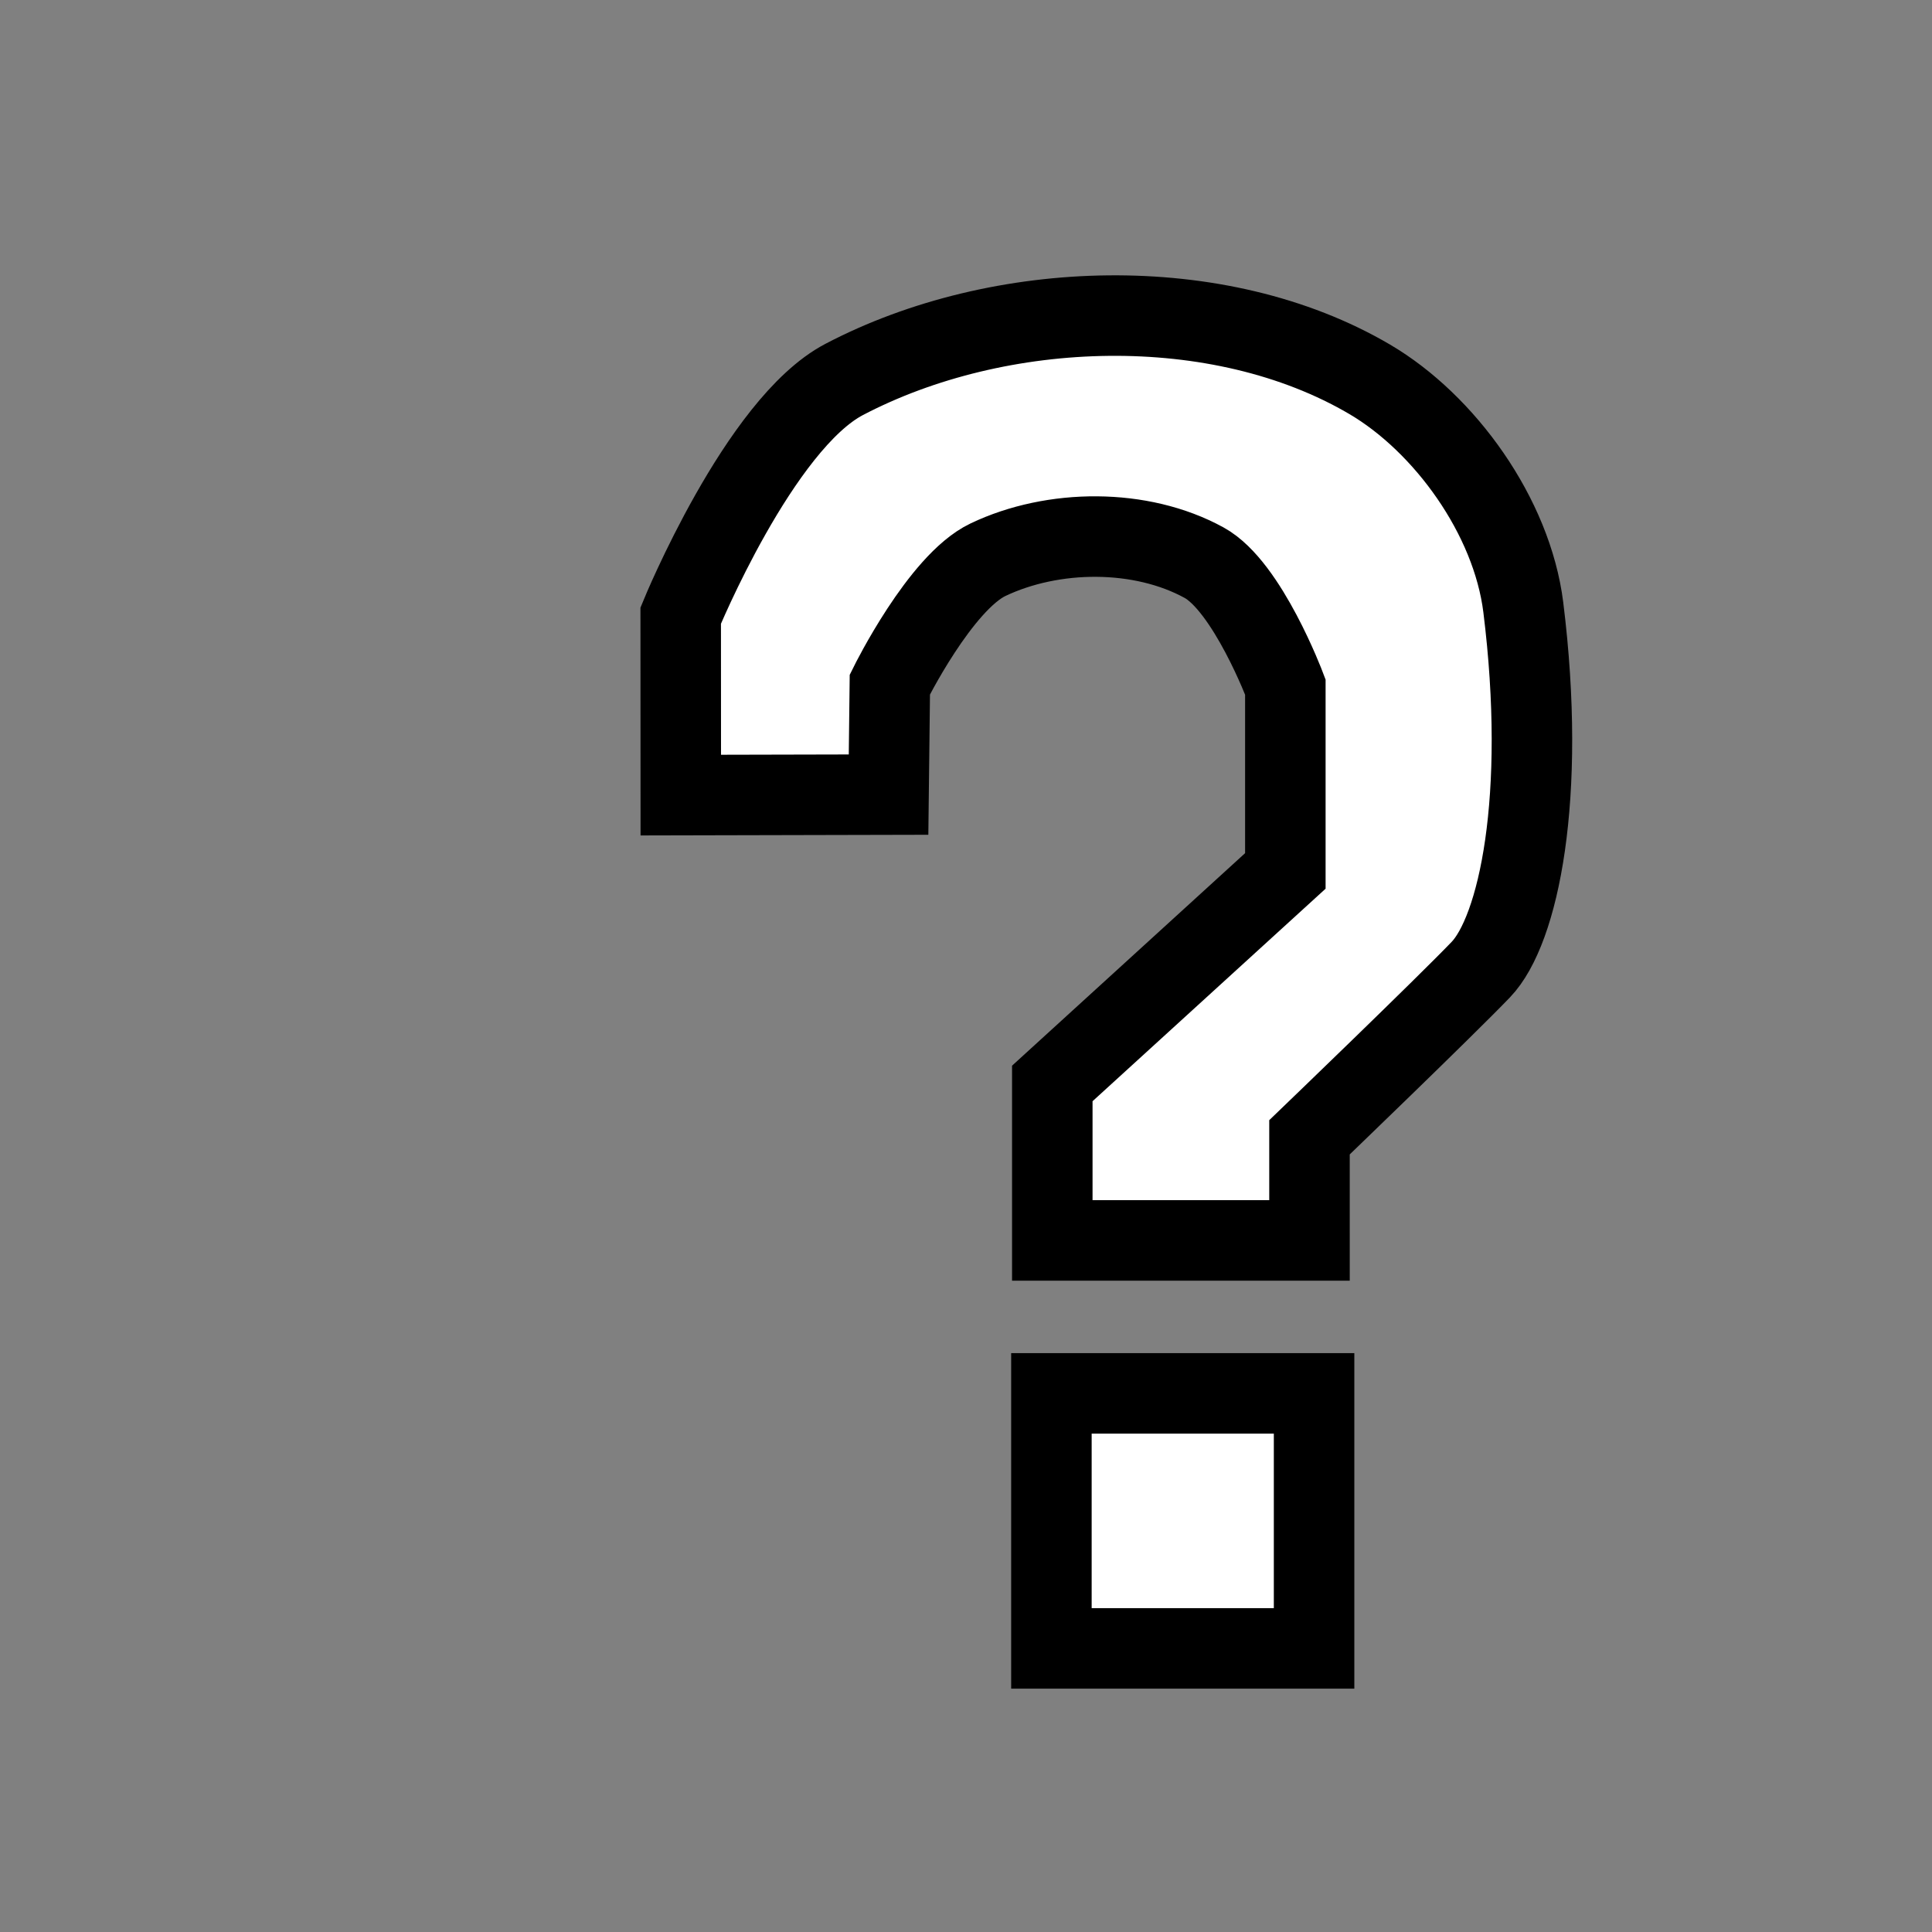 <?xml version="1.0" encoding="UTF-8" standalone="no"?>
<svg
   xmlns:osb="http://www.openswatchbook.org/uri/2009/osb"
   xmlns:dc="http://purl.org/dc/elements/1.1/"
   xmlns:cc="http://creativecommons.org/ns#"
   xmlns:rdf="http://www.w3.org/1999/02/22-rdf-syntax-ns#"
   xmlns:svg="http://www.w3.org/2000/svg"
   xmlns="http://www.w3.org/2000/svg"
   xmlns:sodipodi="http://sodipodi.sourceforge.net/DTD/sodipodi-0.dtd"
   xmlns:inkscape="http://www.inkscape.org/namespaces/inkscape"
   inkscape:version="1.0 (4035a4fb49, 2020-05-01)"
   sodipodi:docname="info-sml.svg"
   version="1.1"
   viewBox="0 0 24 24"
   id="svg887">
  <rect x="0" y="0" width="24" height="24" fill="#808080" stroke="none"/>
  <sodipodi:namedview
     inkscape:current-layer="svg887"
     inkscape:window-maximized="1"
     inkscape:window-y="0"
     inkscape:window-x="42"
     inkscape:cy="14.846319"
     inkscape:cx="7.172982"
     inkscape:zoom="35.875"
     inkscape:guide-bbox="true"
     showguides="true"
     showgrid="false"
     id="namedview867"
     inkscape:window-height="1046"
     inkscape:window-width="1878"
     inkscape:pageshadow="2"
     inkscape:pageopacity="0"
     guidetolerance="10"
     gridtolerance="10"
     objecttolerance="10"
     borderopacity="1"
     bordercolor="#666666"
     pagecolor="#ffffff">
    <sodipodi:guide
       id="guide956"
       orientation="0,-1"
       position="13.742,7.833" />
    <sodipodi:guide
       id="guide958"
       orientation="0,-1"
       position="2.435,19.286" />
    <sodipodi:guide
       id="guide960"
       orientation="1,0"
       position="19.847,11.401" />
    <sodipodi:guide
       id="guide962"
       orientation="1,0"
       position="6.969,11.429" />
    <sodipodi:guide
       id="guide964"
       orientation="1,0"
       position="11.819,10.815" />
    <sodipodi:guide
       id="guide966"
       orientation="1,0"
       position="16.448,20.6" />
    <sodipodi:guide
       id="guide1013"
       orientation="0,-1"
       position="4.068,15.466" />
    <sodipodi:guide
       id="guide1051"
       orientation="0,-1"
       position="1.031,17.031" />
    <sodipodi:guide
       id="guide1161"
       orientation="1,0"
       position="14.439,11.345" />
  </sodipodi:namedview>
  <defs
     id="defs891">
    <linearGradient
       osb:paint="solid"
       id="linearGradient3243">
      <stop
         id="stop3241"
         offset="0"
         style="stop-color:#000000;stop-opacity:1;" />
    </linearGradient>
  </defs>
  <path
     d="m 13.061,17.309 h 3.263 v 3.168 h -3.263 z"
     style="fill:#ffffff;stroke:#000000;stroke-width:1;stroke-miterlimit:4;stroke-dasharray:none"
     id="rect869" />
  <path
     sodipodi:nodetypes="cccccsaccccsssscc"
     id="path1011"
     d="M 16.267,15.409 H 13.072 V 13.459 L 15.967,10.819 V 8.534 c 0,0 -0.47,-1.248 -1.009,-1.544 C 14.173,6.559 13.081,6.568 12.273,6.953 11.68,7.236 11.054,8.503 11.054,8.503 l -0.016,1.368 -2.581,0.006 -0.001,-2.23 c 0,0 0.977,-2.381 2.03,-2.933 1.928,-1.011 4.653,-1.104 6.529,-0.002 0.932,0.548 1.767,1.702 1.908,2.832 0.294,2.365 -0.06,4.014 -0.528,4.501 -0.45,0.469 -2.128,2.083 -2.128,2.083 z"
     style="fill:#ffffff;fill-opacity:1;fill-rule:evenodd;stroke:#000000;stroke-width:1;stroke-linecap:butt;stroke-linejoin:miter;stroke-miterlimit:4;stroke-dasharray:none;stroke-opacity:1" />
</svg>
